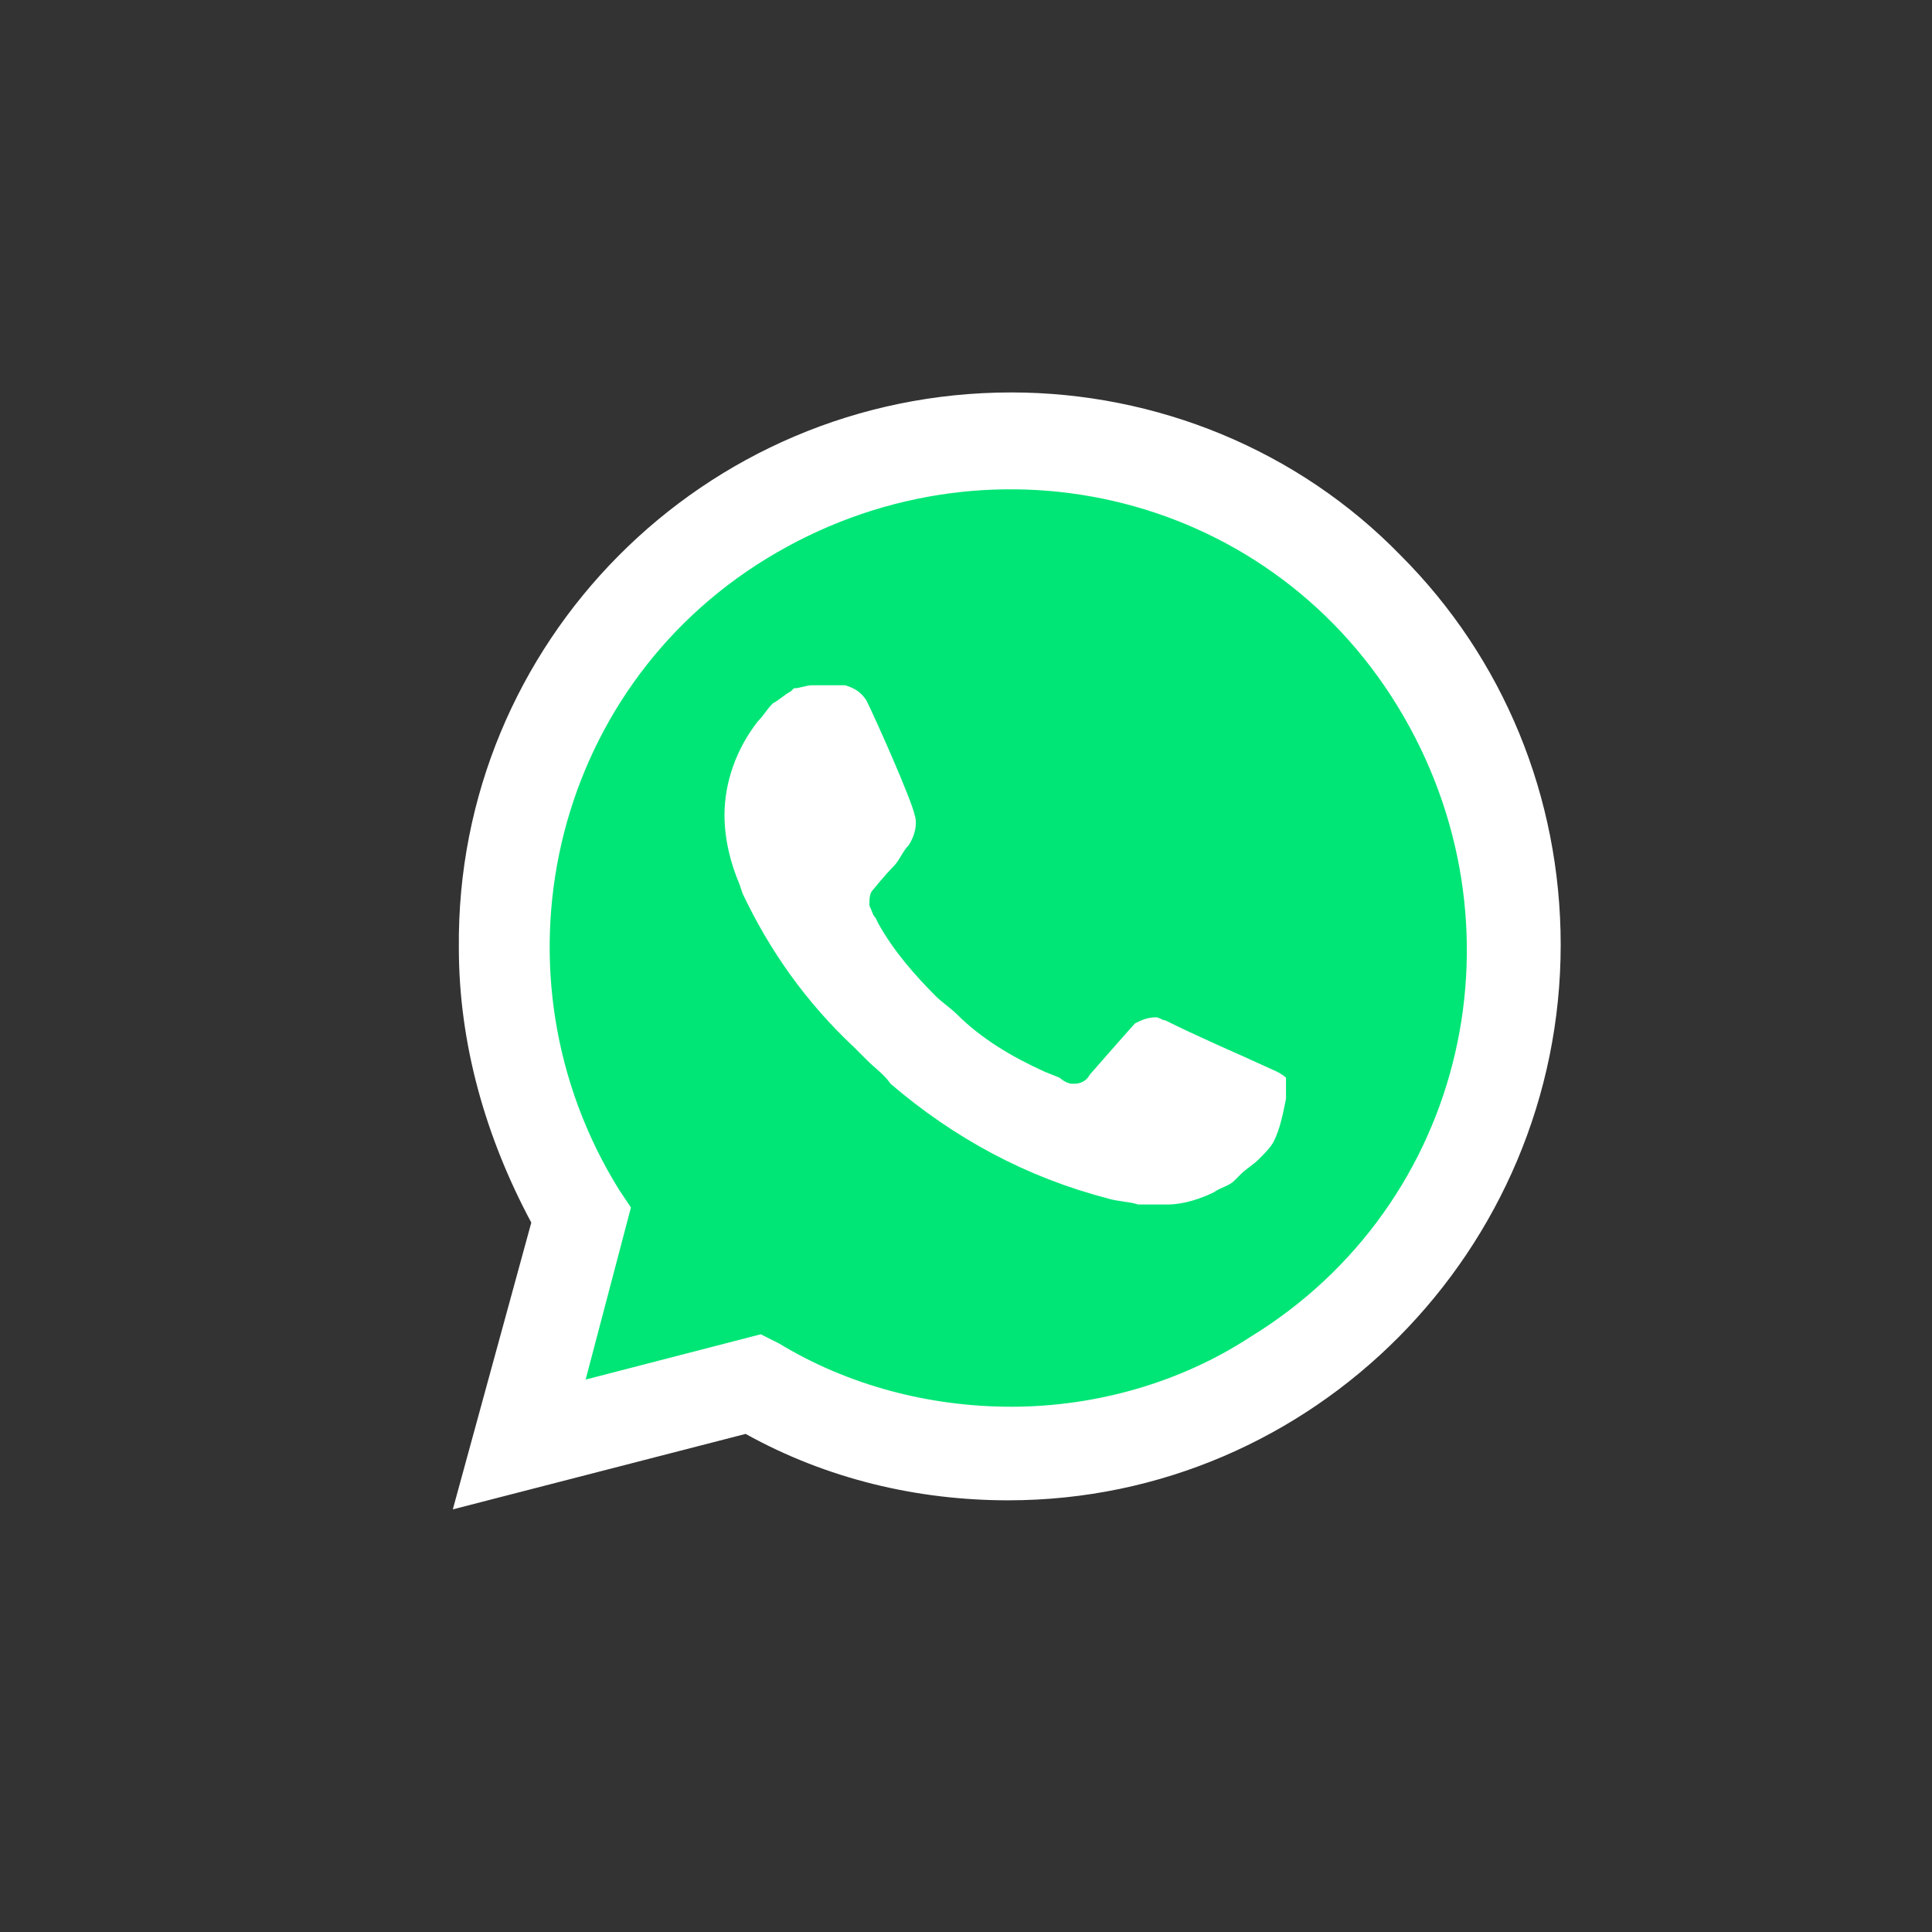 <svg width="64" height="64" viewBox="0 0 64 64" fill="none" xmlns="http://www.w3.org/2000/svg">
<rect x="0" y="0" width="64" height="64" fill="#333333" stroke="none"/>
<path d="M24.6 45L25.2 45.3C27.7 46.8 30.5 47.5 33.3 47.5C42.1 47.5 49.3 40.3 49.3 31.5C49.3 27.3 47.6 23.2 44.6 20.2C41.6 17.2 37.6 15.5 33.3 15.5C24.5 15.5 17.3 22.7 17.4 31.6C17.4 34.6 18.3 37.5 19.8 40L20.2 40.6L18.6 46.5L24.6 45Z" fill="#00E676"/>
<path d="M46.4 18.4C43 14.9 38.3 13 33.5 13C23.3 13 15.1 21.3 15.2 31.4C15.2 34.6 16.1 37.7 17.6 40.5L15 50L24.7 47.5C27.4 49 30.4 49.7 33.4 49.7C43.5 49.7 51.7 41.4 51.7 31.3C51.7 26.4 49.8 21.8 46.4 18.4ZM33.5 46.6C30.8 46.6 28.1 45.9 25.8 44.5L25.2 44.2L19.4 45.7L20.9 40L20.5 39.4C16.1 32.3 18.2 22.9 25.4 18.5C32.6 14.1 41.9 16.2 46.3 23.4C50.7 30.6 48.6 39.9 41.4 44.3C39.1 45.8 36.3 46.6 33.5 46.6ZM42.3 35.5L41.2 35C41.2 35 39.6 34.3 38.6 33.8C38.5 33.8 38.4 33.7 38.3 33.7C38 33.7 37.8 33.8 37.6 33.9C37.6 33.9 37.5 34 36.1 35.6C36 35.8 35.8 35.9 35.6 35.9H35.5C35.4 35.9 35.2 35.8 35.1 35.7L34.6 35.5C33.5 35 32.5 34.4 31.7 33.6C31.5 33.4 31.2 33.2 31 33C30.3 32.3 29.6 31.5 29.1 30.6L29 30.4C28.9 30.3 28.9 30.2 28.8 30C28.8 29.8 28.8 29.6 28.9 29.5C28.9 29.5 29.3 29 29.6 28.7C29.8 28.5 29.9 28.2 30.1 28C30.3 27.7 30.4 27.3 30.3 27C30.2 26.5 29 23.8 28.7 23.2C28.5 22.9 28.3 22.8 28 22.7H27.7C27.5 22.7 27.2 22.7 26.9 22.7C26.7 22.7 26.5 22.8 26.3 22.8L26.2 22.9C26 23 25.8 23.2 25.6 23.3C25.4 23.5 25.3 23.7 25.1 23.9C24.4 24.8 24 25.9 24 27C24 27.8 24.2 28.6 24.5 29.3L24.6 29.6C25.5 31.5 26.7 33.2 28.3 34.7L28.7 35.1C29 35.4 29.3 35.6 29.5 35.9C31.6 37.7 34 39 36.7 39.7C37 39.8 37.4 39.8 37.7 39.9C38 39.9 38.4 39.9 38.7 39.9C39.2 39.9 39.8 39.7 40.2 39.5C40.5 39.3 40.7 39.3 40.9 39.1L41.1 38.9C41.3 38.7 41.5 38.6 41.7 38.4C41.9 38.2 42.1 38 42.2 37.8C42.4 37.4 42.5 36.9 42.6 36.4C42.6 36.2 42.6 35.9 42.6 35.7C42.6 35.7 42.5 35.6 42.3 35.5Z" fill="white"/>
</svg>
